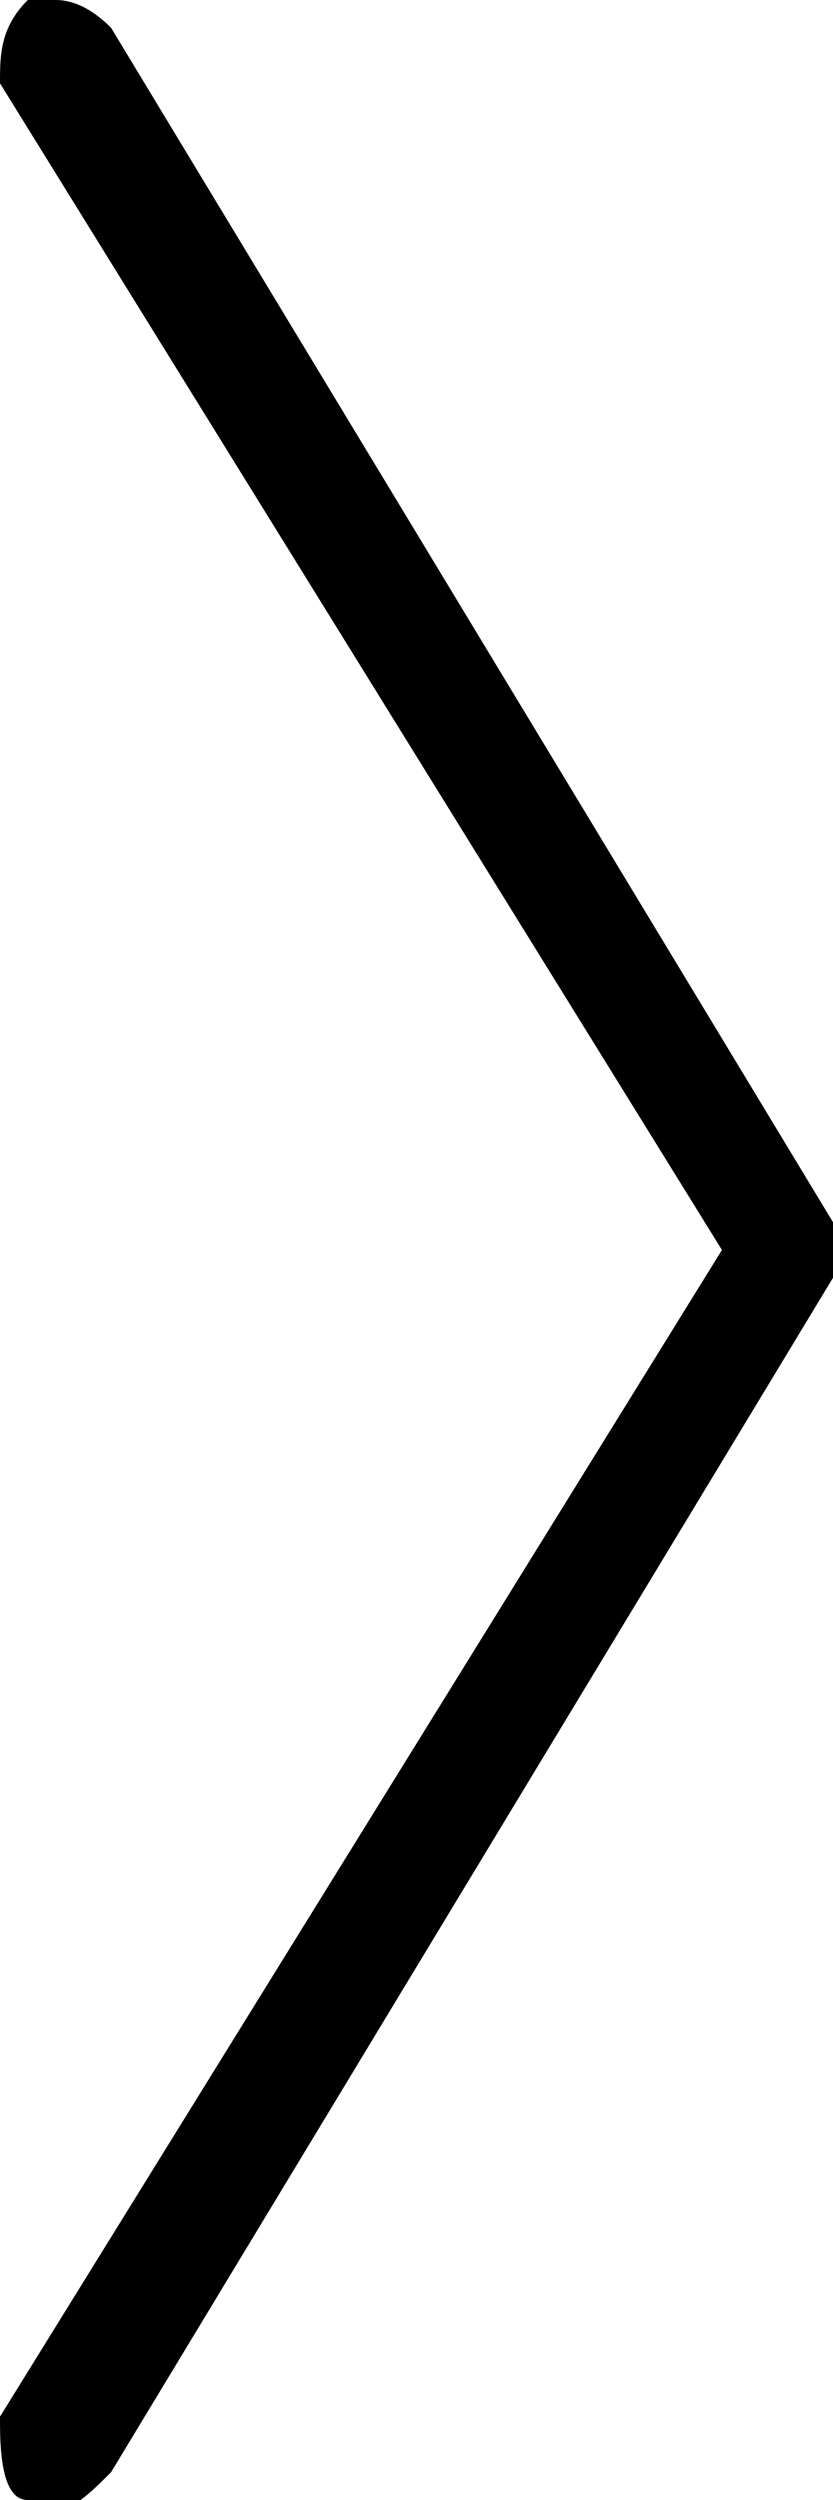 <svg version="1.2" xmlns="http://www.w3.org/2000/svg" viewBox="0 0 3 9" width="3" height="9"><style>.s0{fill:#000000}</style><path class="s0" d="m0.2 0q0.1 0 0.2 0.1l2.6 4.3q0.1 0.1 0 0.2l-2.6 4.3c-0.1 0.1-0.2 0.2-0.3 0.1c-0.1 0-0.1-0.2-0.1-0.3l2.6-4.2l-2.6-4.2c0-0.1 0-0.2 0.1-0.3q0.1 0 0.1 0z" /></svg>